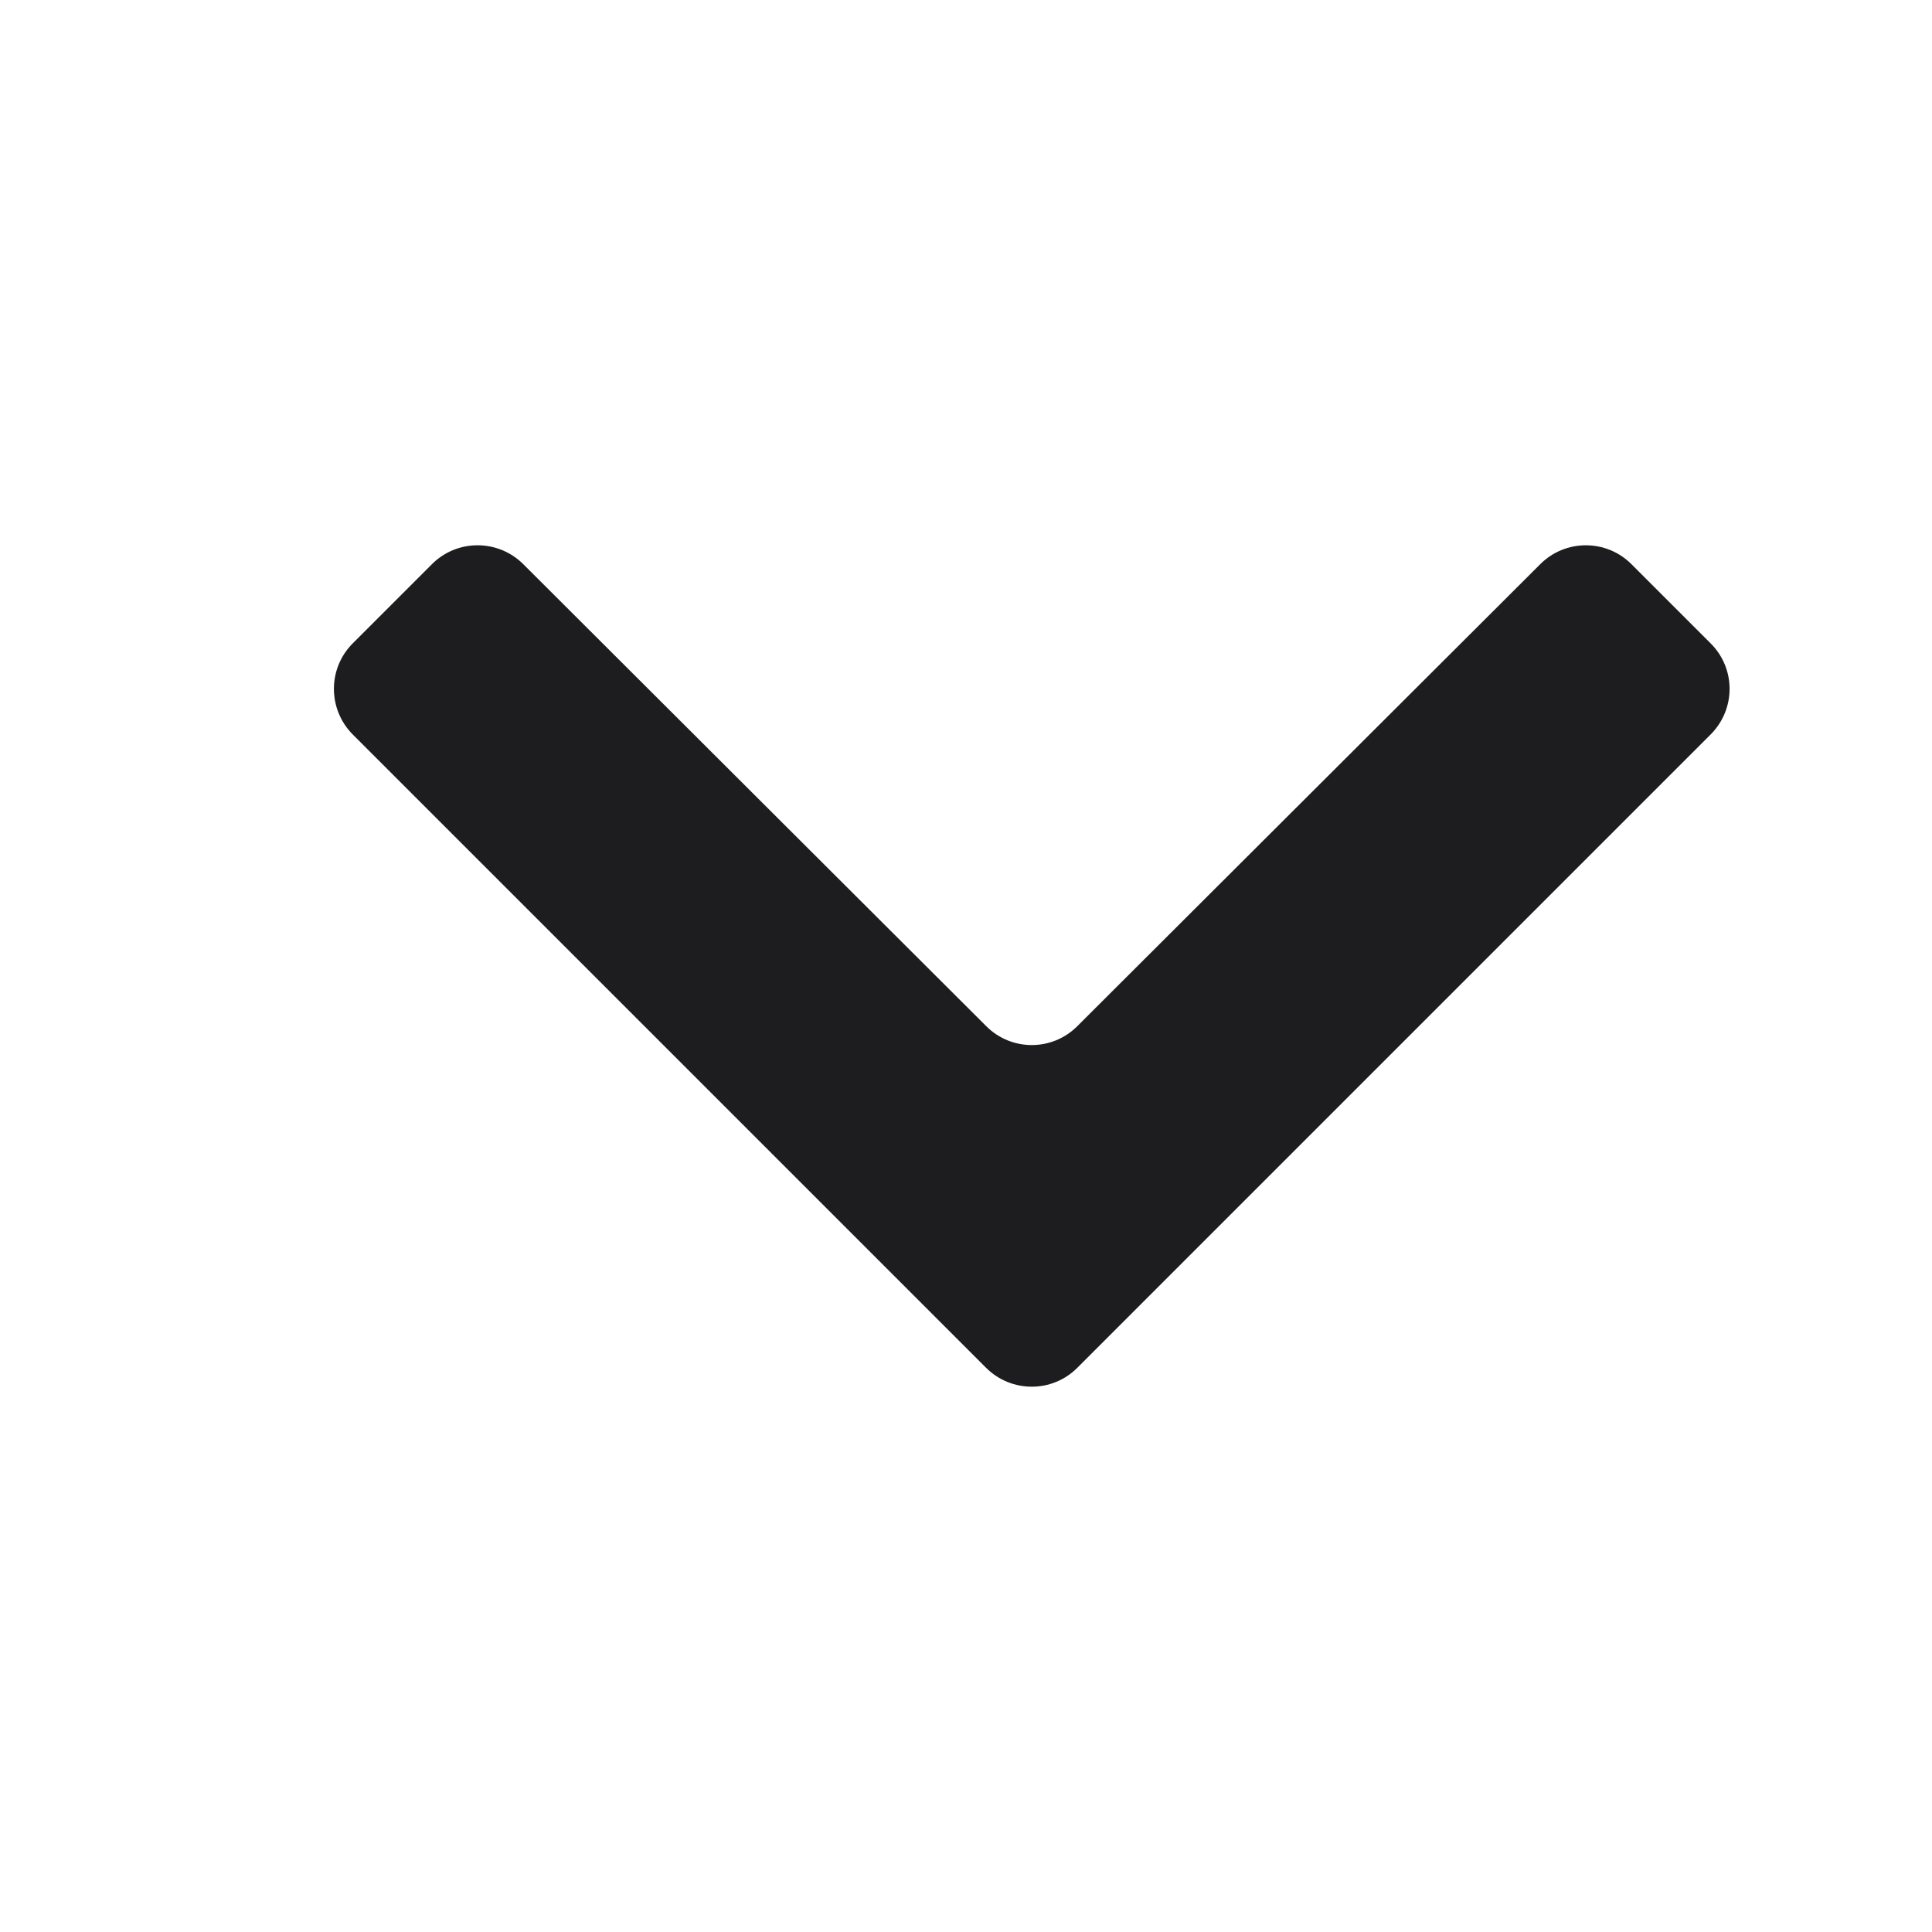 <svg width="12" height="12" viewBox="0 0 12 12" fill="none" xmlns="http://www.w3.org/2000/svg">
<path d="M10.133 3.504C9.977 3.348 9.724 3.348 9.568 3.503L6.691 6.374C6.535 6.53 6.282 6.53 6.126 6.374L3.249 3.503C3.092 3.348 2.839 3.348 2.683 3.504L2.191 3.996C2.035 4.152 2.035 4.405 2.191 4.562L6.125 8.496C6.282 8.652 6.535 8.652 6.691 8.496L10.625 4.562C10.782 4.405 10.782 4.152 10.625 3.996L10.133 3.504Z" fill="#1D1D1F"/>
</svg>
